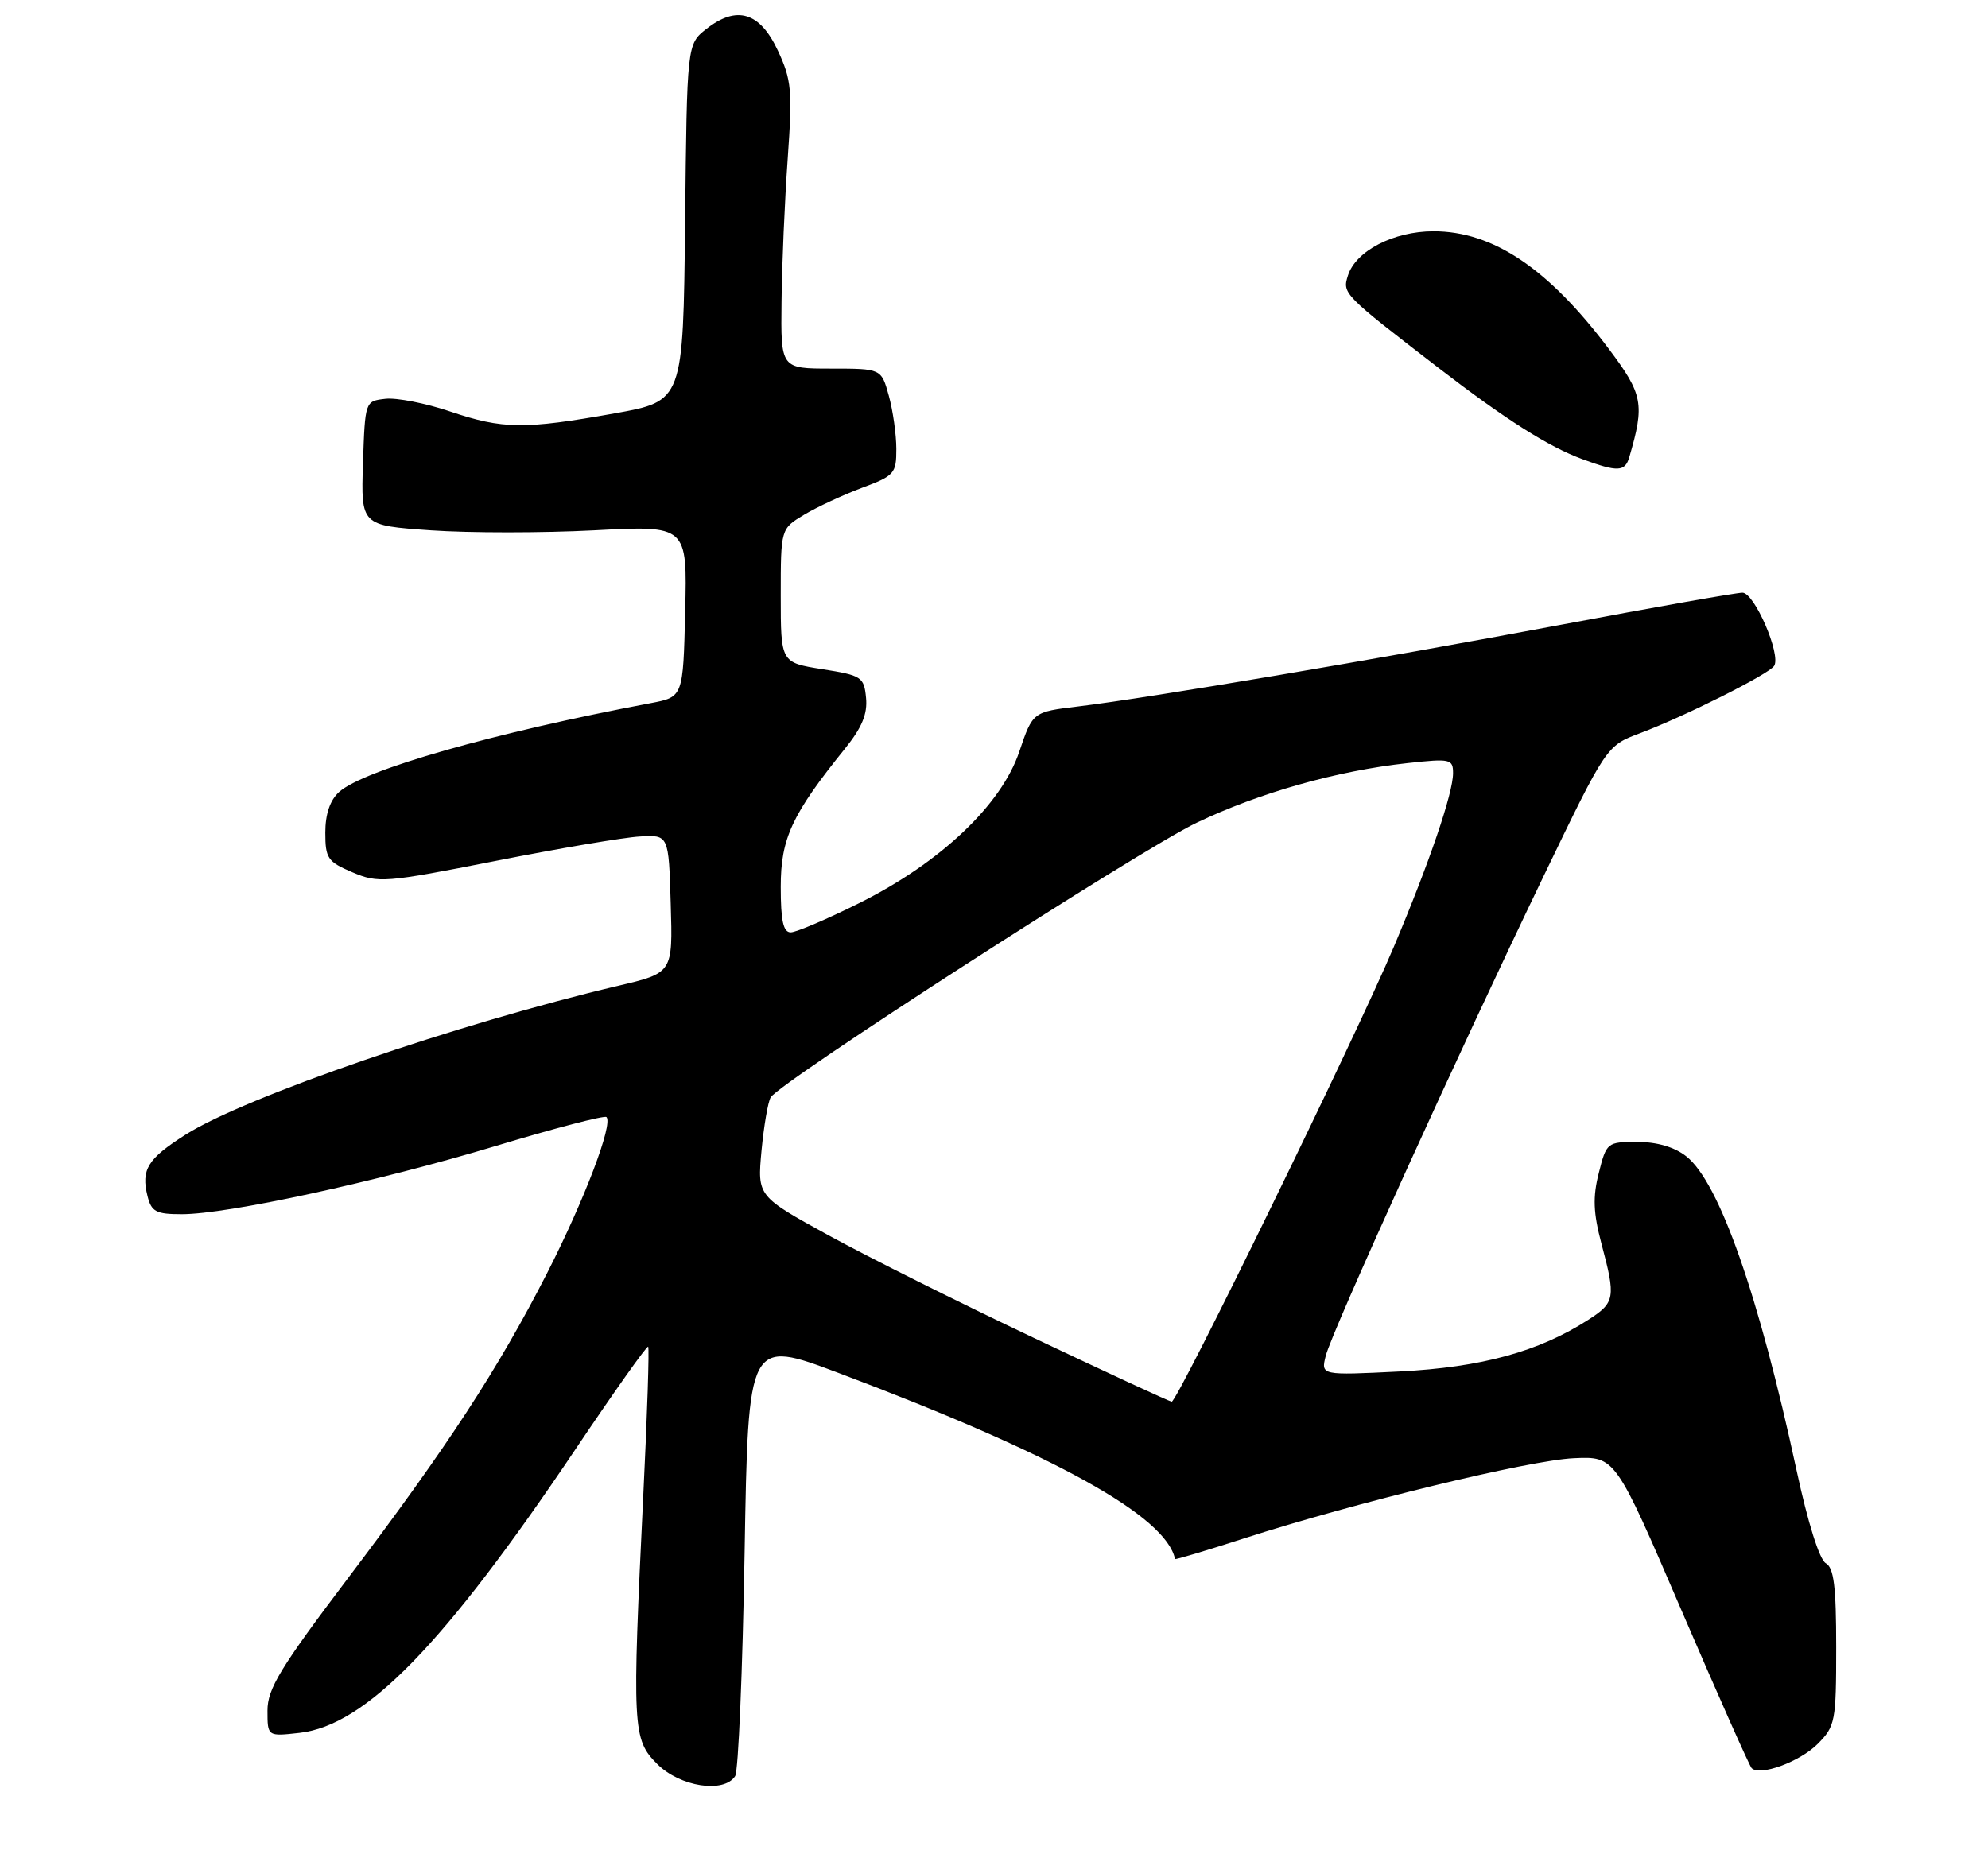 <?xml version="1.0" encoding="UTF-8" standalone="no"?>
<!DOCTYPE svg PUBLIC "-//W3C//DTD SVG 1.1//EN" "http://www.w3.org/Graphics/SVG/1.1/DTD/svg11.dtd" >
<svg xmlns="http://www.w3.org/2000/svg" xmlns:xlink="http://www.w3.org/1999/xlink" version="1.1" viewBox="0 0 275 256">
 <g >
 <path fill="currentColor"
d=" M 101.69 245.75 C 102.14 245.06 102.72 231.17 103.00 214.87 C 103.50 185.25 103.50 185.25 116.09 190.00 C 145.90 201.24 161.31 209.77 162.54 215.71 C 162.57 215.83 166.84 214.55 172.04 212.87 C 187.40 207.91 211.54 202.04 217.71 201.76 C 223.44 201.50 223.44 201.50 232.59 222.79 C 237.63 234.50 242.00 244.33 242.30 244.64 C 243.45 245.79 248.95 243.77 251.43 241.30 C 253.87 238.85 254.00 238.20 254.00 227.91 C 254.00 219.53 253.68 216.92 252.56 216.29 C 251.69 215.81 250.07 210.65 248.53 203.49 C 243.30 179.20 237.81 163.57 233.27 160.00 C 231.64 158.71 229.22 158.00 226.48 158.00 C 222.32 158.00 222.22 158.08 221.16 162.30 C 220.31 165.64 220.40 167.81 221.52 172.05 C 223.53 179.57 223.42 180.21 219.74 182.59 C 212.89 187.01 204.92 189.19 193.60 189.76 C 182.71 190.30 182.71 190.30 183.39 187.59 C 184.23 184.25 201.63 145.93 213.47 121.34 C 222.22 103.19 222.22 103.19 226.86 101.45 C 233.08 99.11 244.71 93.27 245.42 92.13 C 246.39 90.56 242.69 82.00 241.03 82.01 C 240.19 82.01 228.93 84.00 216.00 86.43 C 190.35 91.25 159.15 96.53 149.18 97.74 C 142.86 98.50 142.86 98.50 141.00 104.00 C 138.53 111.34 130.14 119.31 118.97 124.90 C 114.46 127.15 110.15 129.00 109.38 129.00 C 108.35 129.00 108.00 127.40 108.00 122.70 C 108.00 115.99 109.54 112.69 116.91 103.55 C 119.23 100.67 120.02 98.78 119.80 96.55 C 119.52 93.66 119.19 93.45 113.75 92.59 C 108.00 91.68 108.00 91.68 108.00 82.42 C 108.00 73.16 108.00 73.16 111.25 71.21 C 113.04 70.14 116.64 68.47 119.25 67.49 C 123.72 65.83 124.00 65.51 123.99 62.11 C 123.99 60.13 123.52 56.81 122.95 54.75 C 121.91 51.00 121.91 51.00 114.95 51.00 C 108.00 51.00 108.00 51.00 108.11 41.75 C 108.16 36.66 108.55 27.78 108.96 22.00 C 109.63 12.50 109.50 11.07 107.60 7.00 C 105.11 1.67 101.92 0.70 97.71 4.01 C 95.03 6.12 95.03 6.12 94.77 30.81 C 94.50 55.50 94.50 55.50 85.00 57.20 C 72.51 59.43 69.57 59.40 62.25 56.93 C 58.88 55.79 54.85 55.00 53.31 55.18 C 50.50 55.50 50.50 55.50 50.21 64.10 C 49.93 72.70 49.93 72.70 59.60 73.38 C 64.92 73.75 75.07 73.75 82.17 73.38 C 95.07 72.70 95.07 72.70 94.78 84.57 C 94.50 96.44 94.50 96.44 90.00 97.29 C 68.37 101.36 50.29 106.52 46.90 109.59 C 45.65 110.72 45.00 112.65 45.00 115.21 C 45.00 118.76 45.33 119.24 48.75 120.69 C 52.32 122.21 53.26 122.14 68.50 119.13 C 77.30 117.39 86.30 115.86 88.50 115.74 C 92.50 115.50 92.50 115.50 92.78 125.06 C 93.07 134.62 93.07 134.62 85.49 136.40 C 63.35 141.62 33.94 151.75 25.66 157.00 C 20.42 160.33 19.49 161.83 20.41 165.50 C 20.95 167.66 21.60 168.00 25.14 168.00 C 31.51 168.00 52.12 163.52 68.54 158.57 C 76.72 156.10 83.63 154.30 83.89 154.56 C 84.84 155.51 80.82 166.08 75.68 176.15 C 68.85 189.51 61.95 200.09 48.16 218.33 C 38.77 230.75 37.00 233.66 37.00 236.68 C 37.00 240.26 37.00 240.26 41.44 239.76 C 50.58 238.73 61.42 227.58 79.58 200.56 C 84.95 192.56 89.49 186.16 89.66 186.33 C 89.83 186.50 89.54 195.61 89.00 206.57 C 87.42 239.28 87.49 240.64 90.92 244.08 C 94.06 247.22 100.13 248.16 101.69 245.75 Z  M 225.38 63.25 C 227.53 55.91 227.28 54.57 222.55 48.28 C 214.17 37.13 206.52 32.00 198.29 32.00 C 192.76 32.01 187.55 34.71 186.46 38.12 C 185.67 40.62 185.78 40.73 199.00 50.91 C 208.26 58.04 214.19 61.80 218.89 63.53 C 223.79 65.33 224.78 65.29 225.38 63.25 Z  M 143.00 185.11 C 132.82 180.29 120.06 173.91 114.63 170.93 C 104.76 165.51 104.76 165.51 105.34 159.21 C 105.67 155.75 106.24 152.43 106.61 151.83 C 107.94 149.67 157.68 117.60 165.50 113.85 C 174.19 109.69 184.92 106.65 194.75 105.58 C 200.63 104.94 201.00 105.02 201.00 106.98 C 201.00 109.75 197.73 119.35 192.81 131.00 C 187.67 143.19 162.85 194.02 162.08 193.94 C 161.76 193.91 153.18 189.94 143.00 185.11 Z "/>
</g>
</svg>